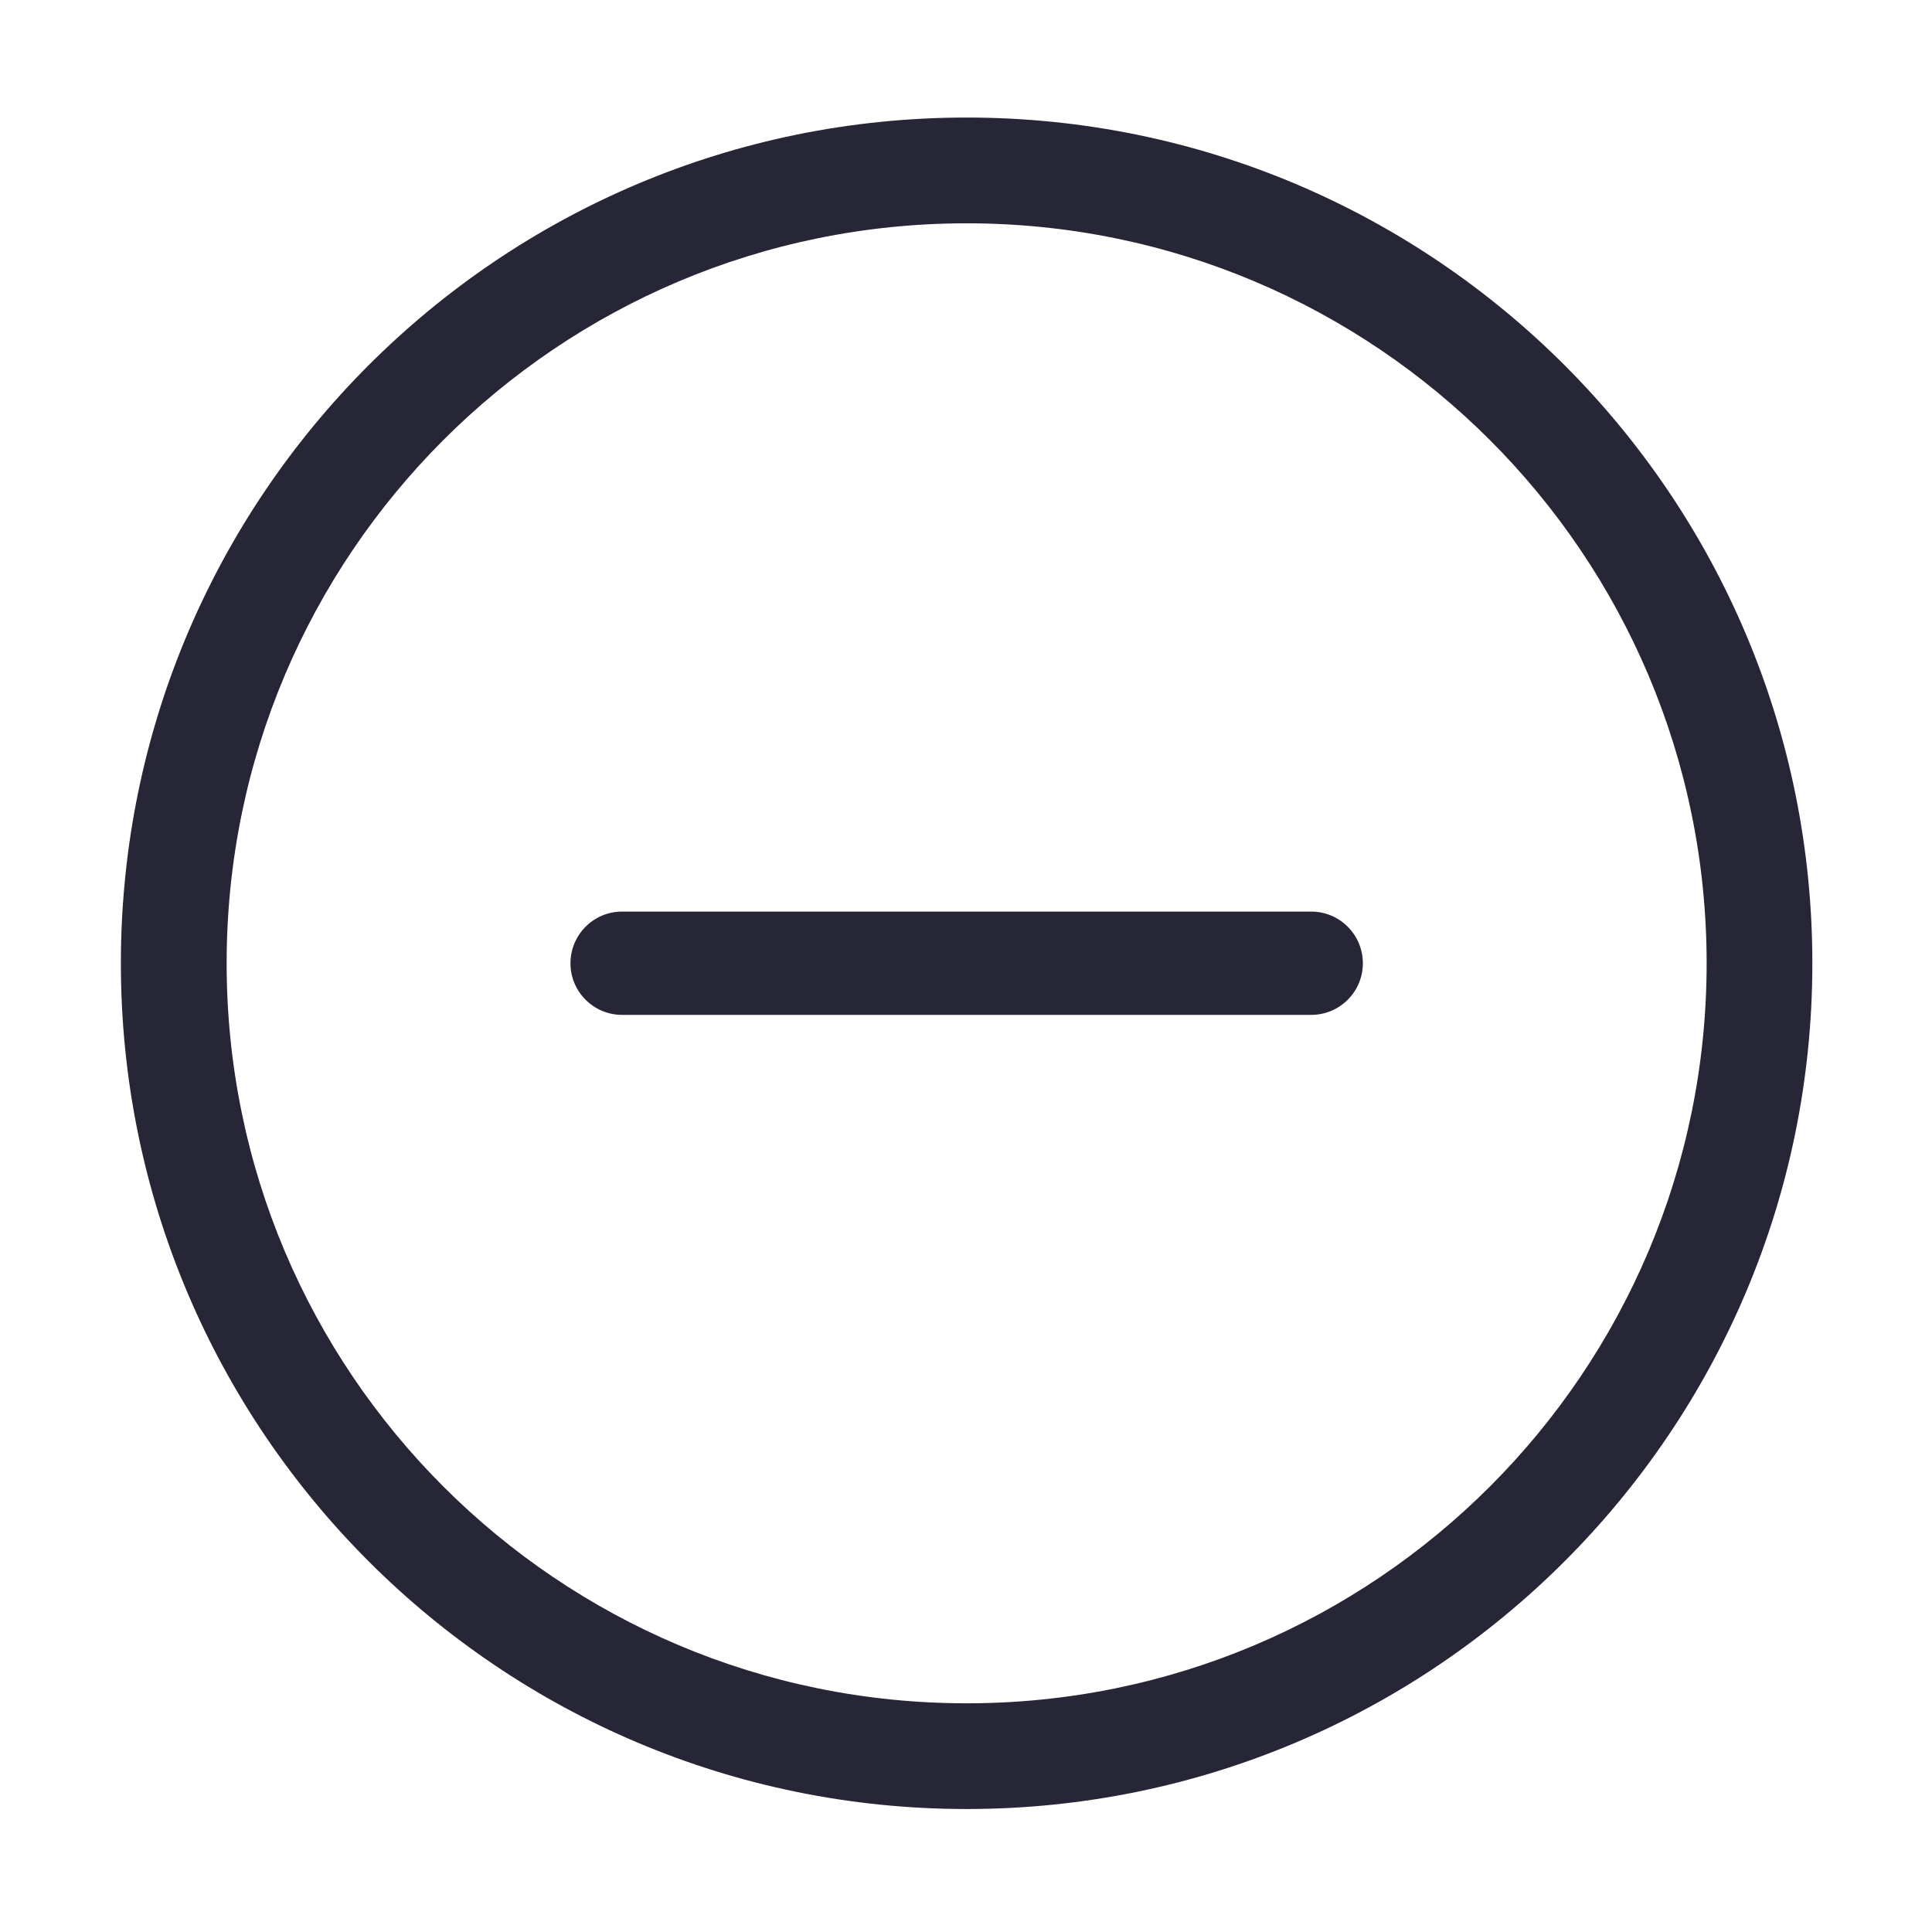 <?xml version="1.0" standalone="no"?><!DOCTYPE svg PUBLIC "-//W3C//DTD SVG 1.1//EN" "http://www.w3.org/Graphics/SVG/1.1/DTD/svg11.dtd"><svg t="1713366728582" class="icon" viewBox="0 0 1024 1024" version="1.1" xmlns="http://www.w3.org/2000/svg" p-id="25976" xmlns:xlink="http://www.w3.org/1999/xlink" width="128" height="128"><path d="M512.34 958.818c-247.595 0-448.272-200.758-448.272-448.246 0-247.568 200.677-448.272 448.272-448.272 247.542 0 448.245 200.704 448.245 448.272C960.585 758.06 759.882 958.818 512.34 958.818L512.34 958.818zM512.34 118.359c-216.626 0-392.214 175.587-392.214 392.214 0 216.6 175.587 392.215 392.214 392.215 216.599 0 392.215-175.615 392.215-392.215C904.554 293.946 728.938 118.359 512.34 118.359L512.34 118.359zM694.986 537.903 329.693 537.903c-15.074 0-27.331-12.255-27.331-27.331 0-15.156 12.256-27.414 27.331-27.414l365.293 0c15.103 0 27.359 12.256 27.359 27.414C722.345 525.648 710.089 537.903 694.986 537.903L694.986 537.903z" fill="#272636" p-id="25977"></path></svg>